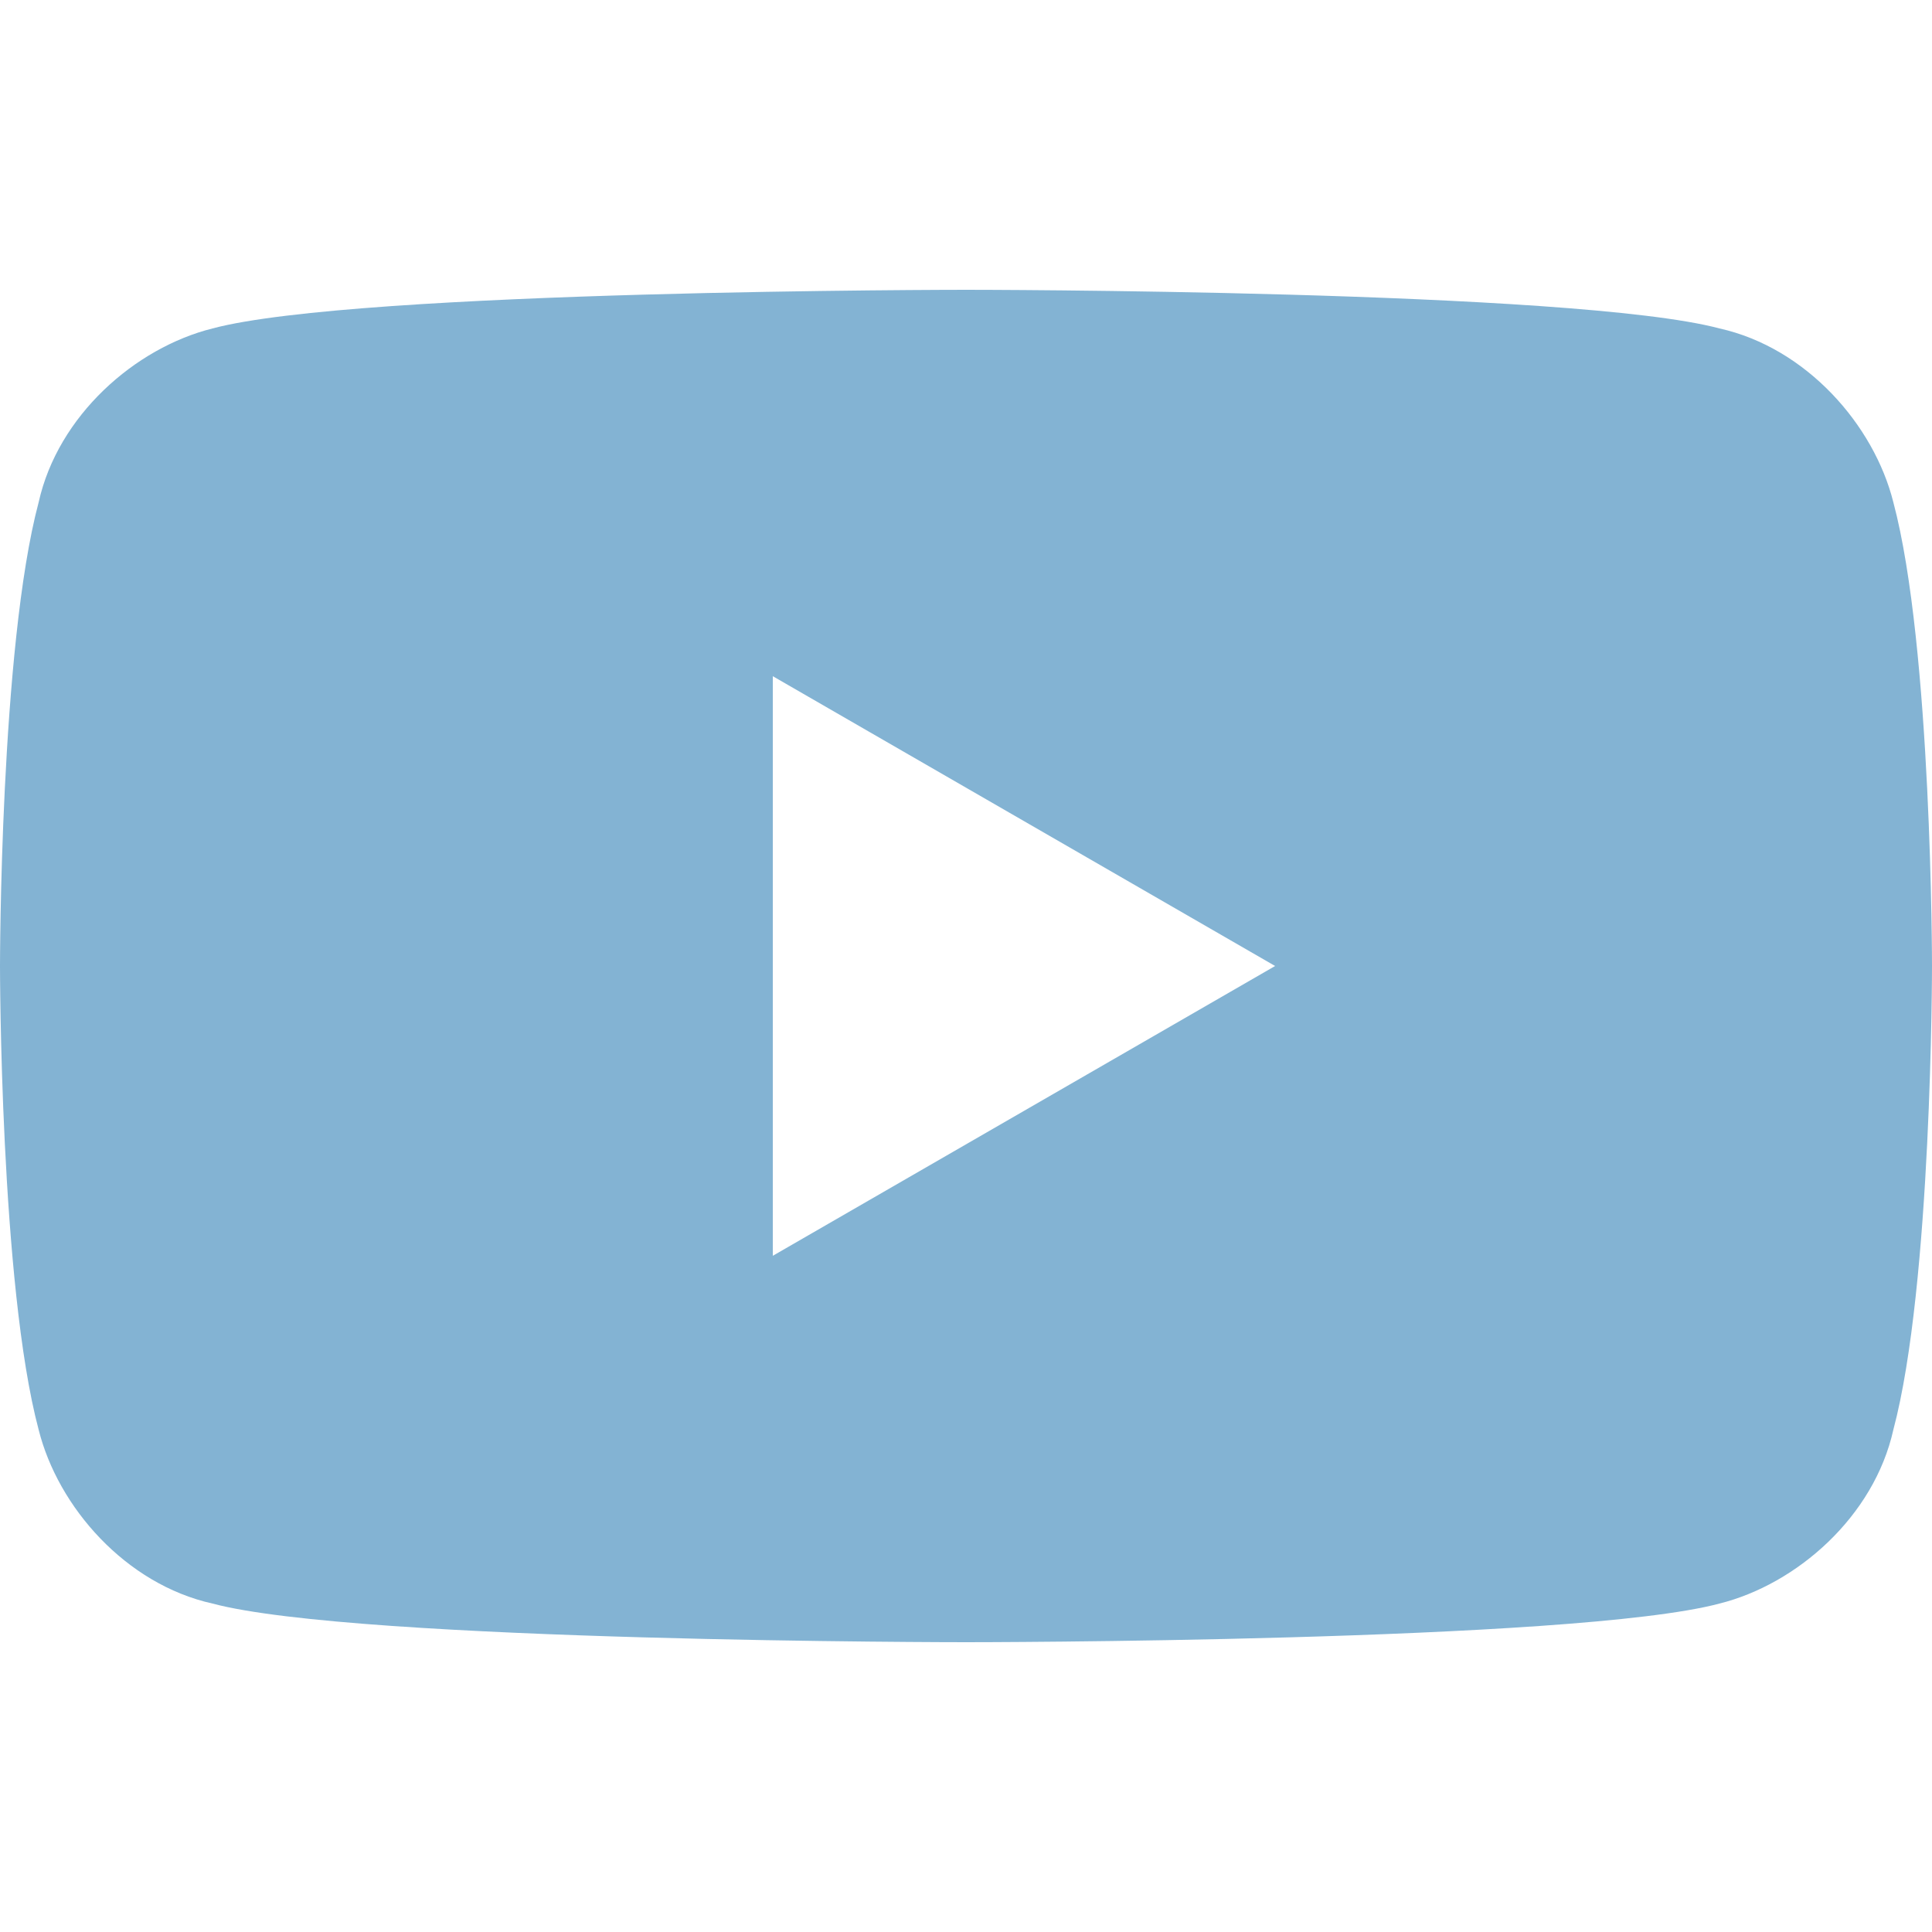 <svg width="20" height="20" fill="none" xmlns="http://www.w3.org/2000/svg"><path fill-rule="evenodd" clip-rule="evenodd" d="M17.8 3.4c.9.2 1.6 1 1.8 1.8.4 1.5.4 4.8.4 4.8s0 3.3-.4 4.8c-.2.9-1 1.6-1.8 1.8-1.5.4-7.8.4-7.8.4s-6.3 0-7.8-.4c-.9-.2-1.6-1-1.8-1.8C0 13.3 0 10 0 10s0-3.3.4-4.8c.2-.9 1-1.6 1.8-1.8C3.7 3 10 3 10 3s6.3 0 7.8.4ZM13.2 10 8 13V7l5.2 3Z" fill="#83B3D3"/></svg>